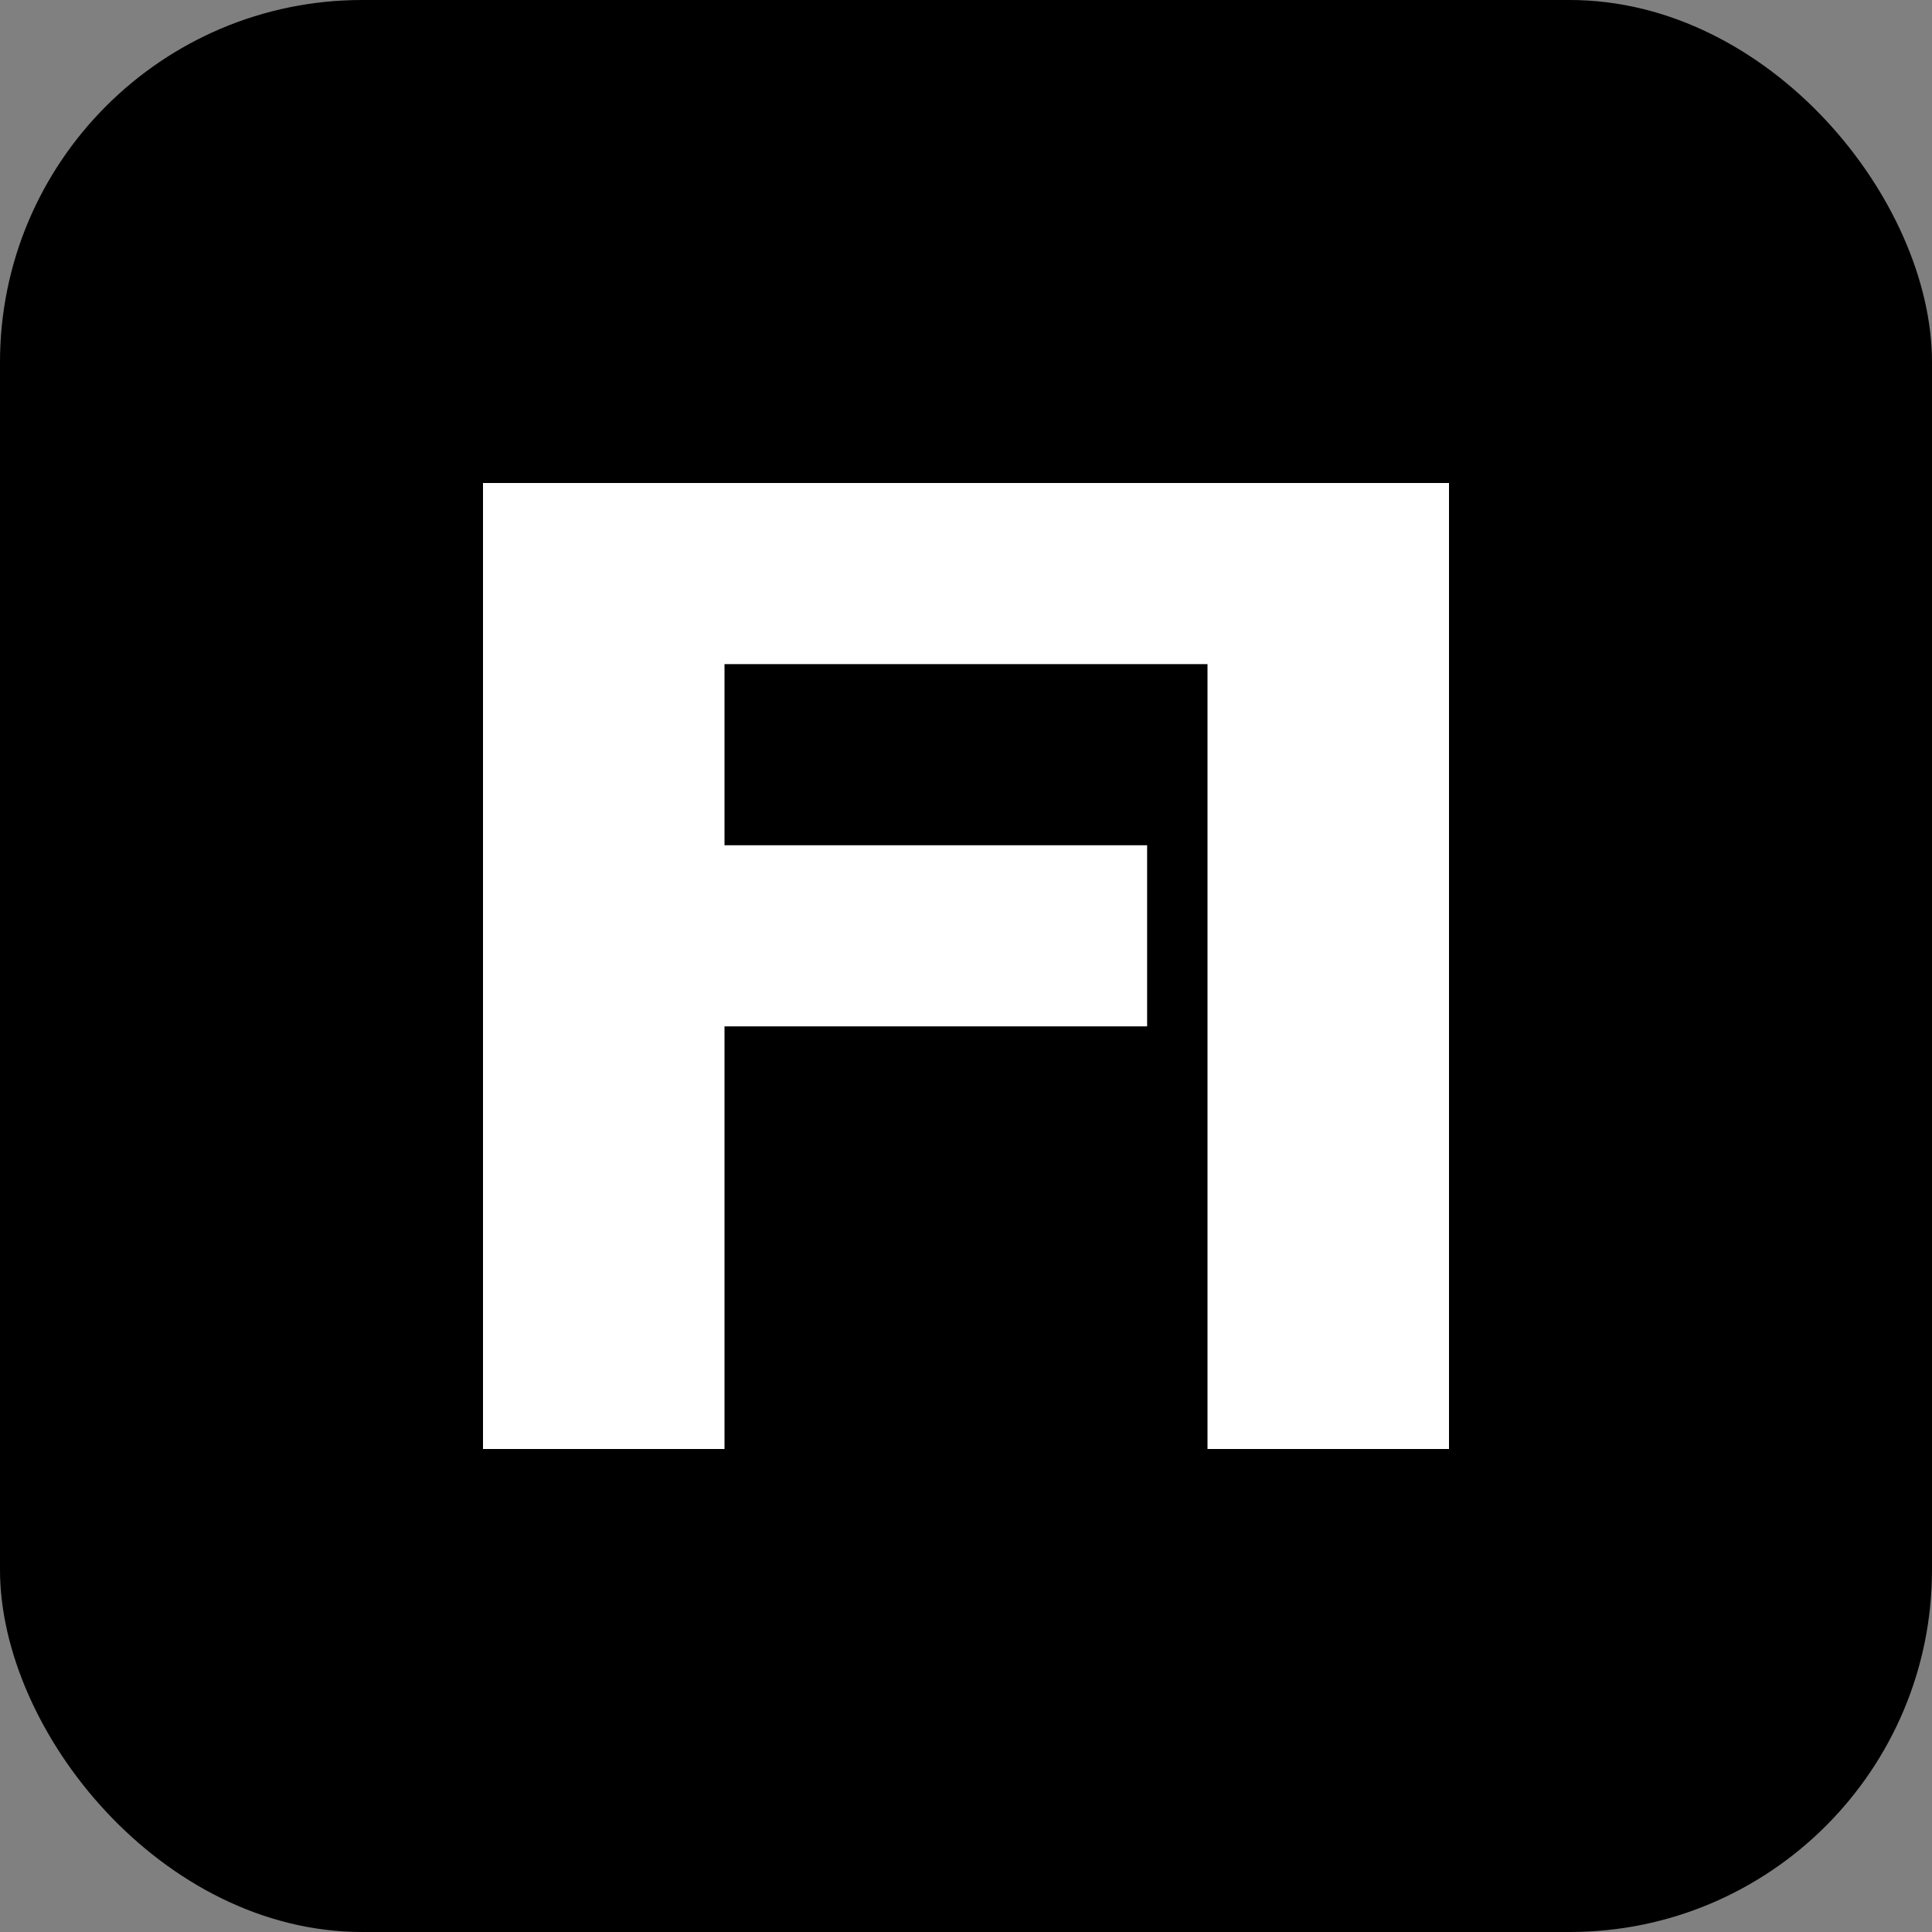 <svg width="32" height="32" viewBox="0 0 32 32" fill="none" xmlns="http://www.w3.org/2000/svg">
  <rect x="0" y="0" width="32" height="32" fill="#808080" stroke="none"/>
  <rect width="32" height="32" rx="6" fill="#000000"/>
  <path d="M8 24V8h12v3h-8v3h7v3h-7v7H8zm12-16v16h4V8h-4z" fill="#ffffff"/>
</svg>